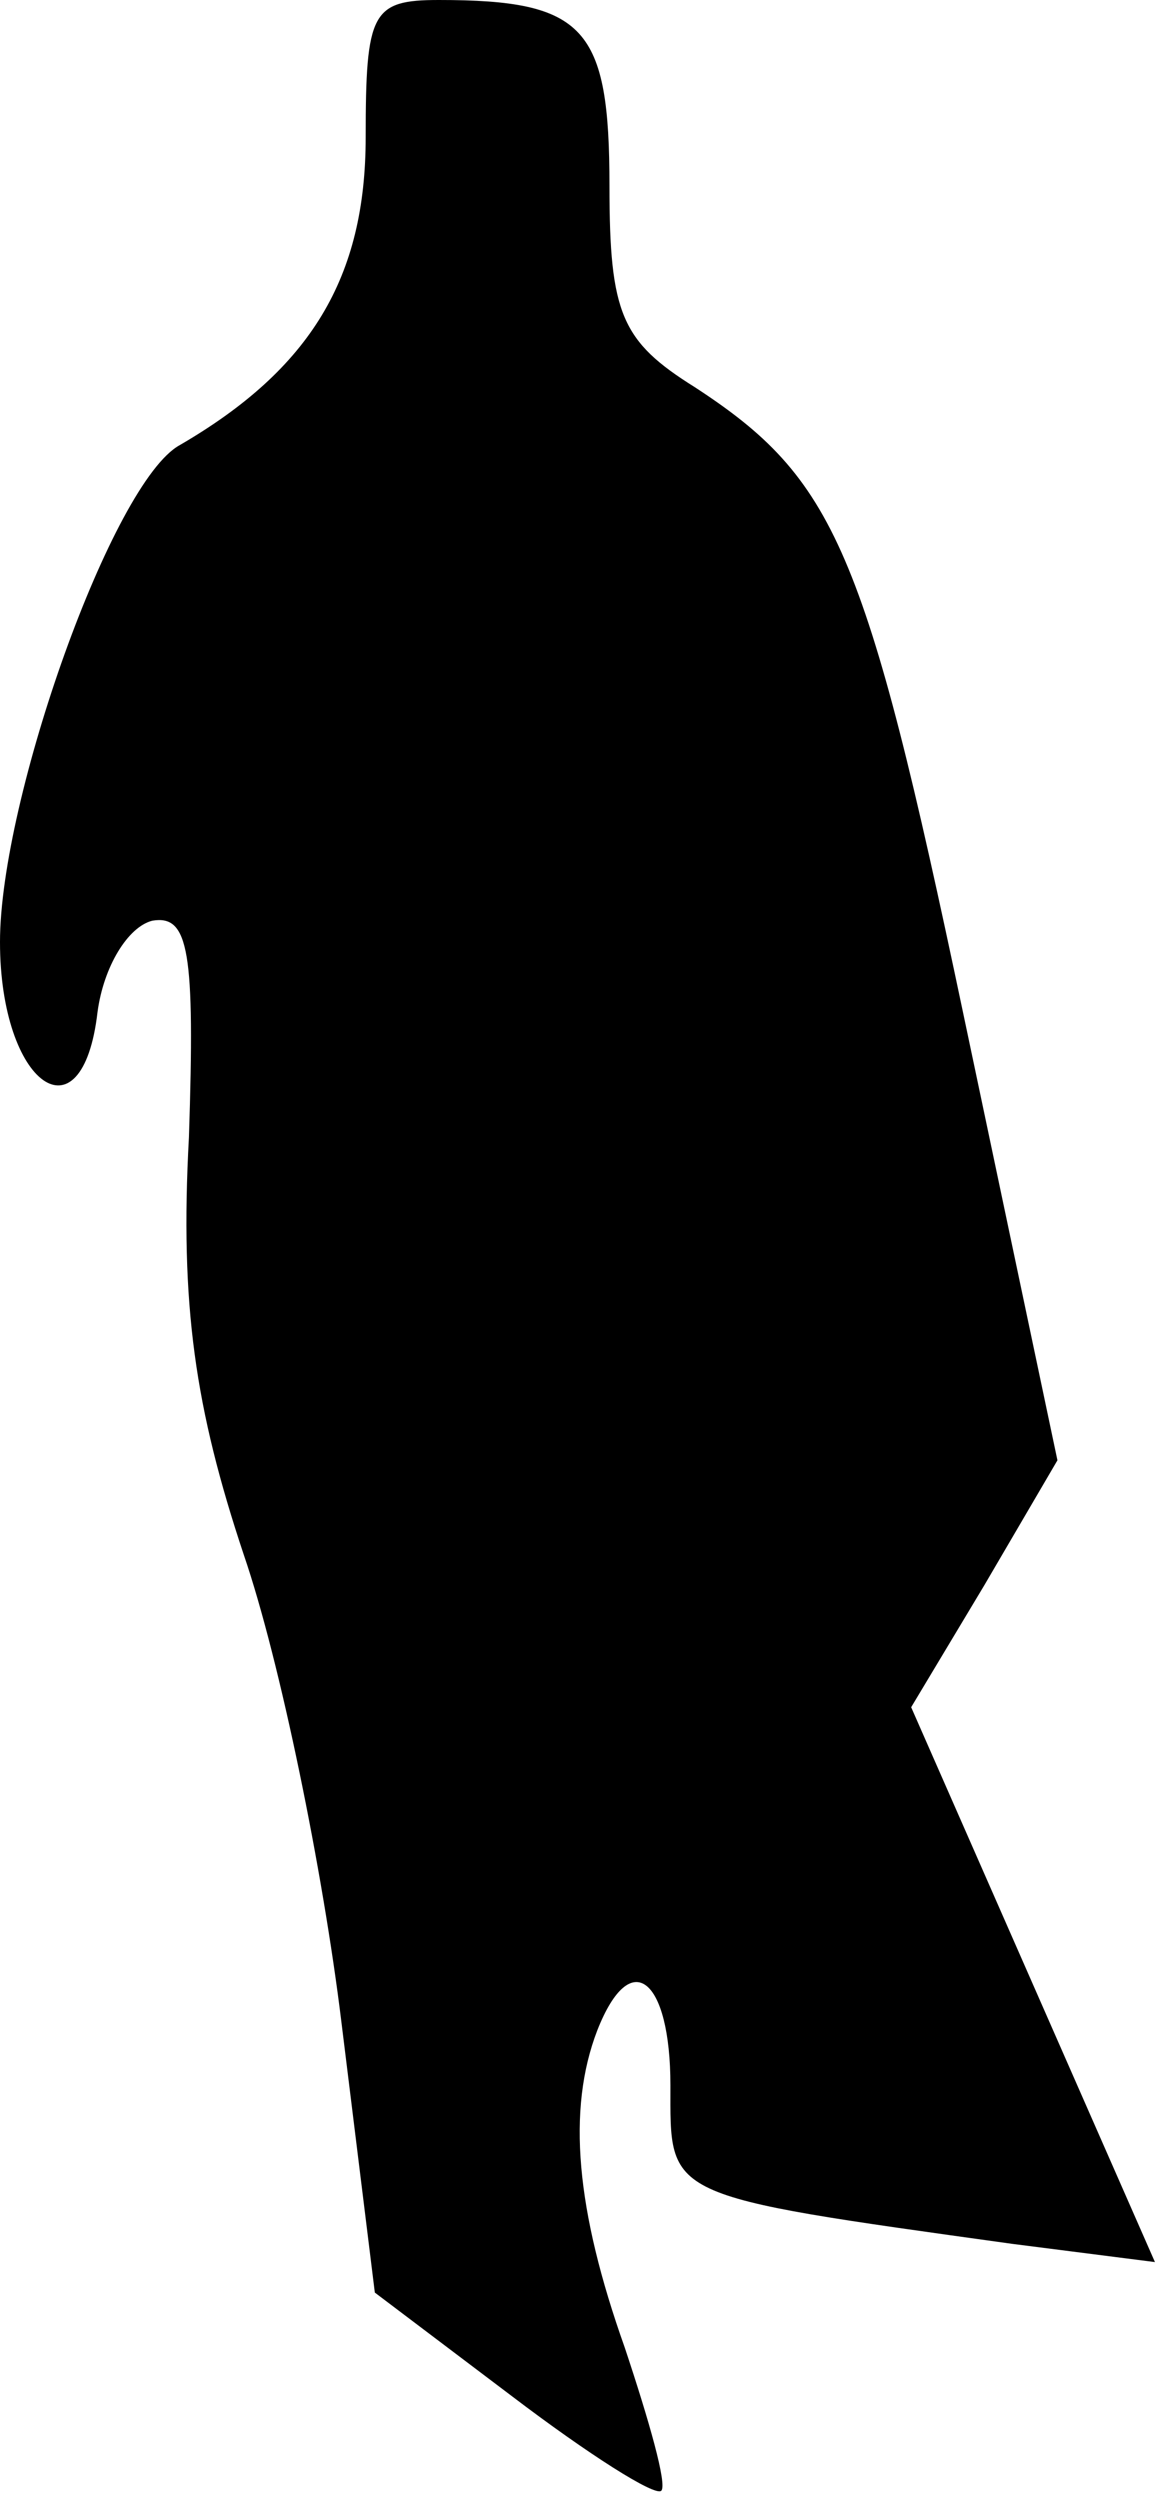 <?xml version="1.0" standalone="no"?>
<!DOCTYPE svg PUBLIC "-//W3C//DTD SVG 20010904//EN"
 "http://www.w3.org/TR/2001/REC-SVG-20010904/DTD/svg10.dtd">
<svg version="1.0" xmlns="http://www.w3.org/2000/svg"
 width="38pt" height="82pt" viewBox="0 0 38 82"
 preserveAspectRatio="xMidYMid meet">
<g transform="translate(0,82) scale(0.1,-0.1)"
fill="#000000" stroke="none">
<path fill="#000000" stroke="none" d="M120 775 c0 -46 -18 -76 -61 -101 -22
-12 -59 -116 -59 -163 0 -47 27 -66 32 -23 2 15 10 28 18 30 12 2 14 -10 12
-71 -3 -55 2 -89 18 -137 12 -35 26 -104 32 -153 l11 -89 45 -34 c25 -19 47
-33 49 -31 2 2 -4 23 -12 47 -16 45 -19 78 -9 104 11 28 24 17 24 -18 0 -37
-3 -36 112 -52 l47 -6 -40 91 -40 91 24 40 24 41 -31 147 c-32 152 -42 175
-88 205 -24 15 -28 24 -28 66 0 52 -8 61 -56 61 -22 0 -24 -4 -24 -45z"/>
</g>
</svg>
